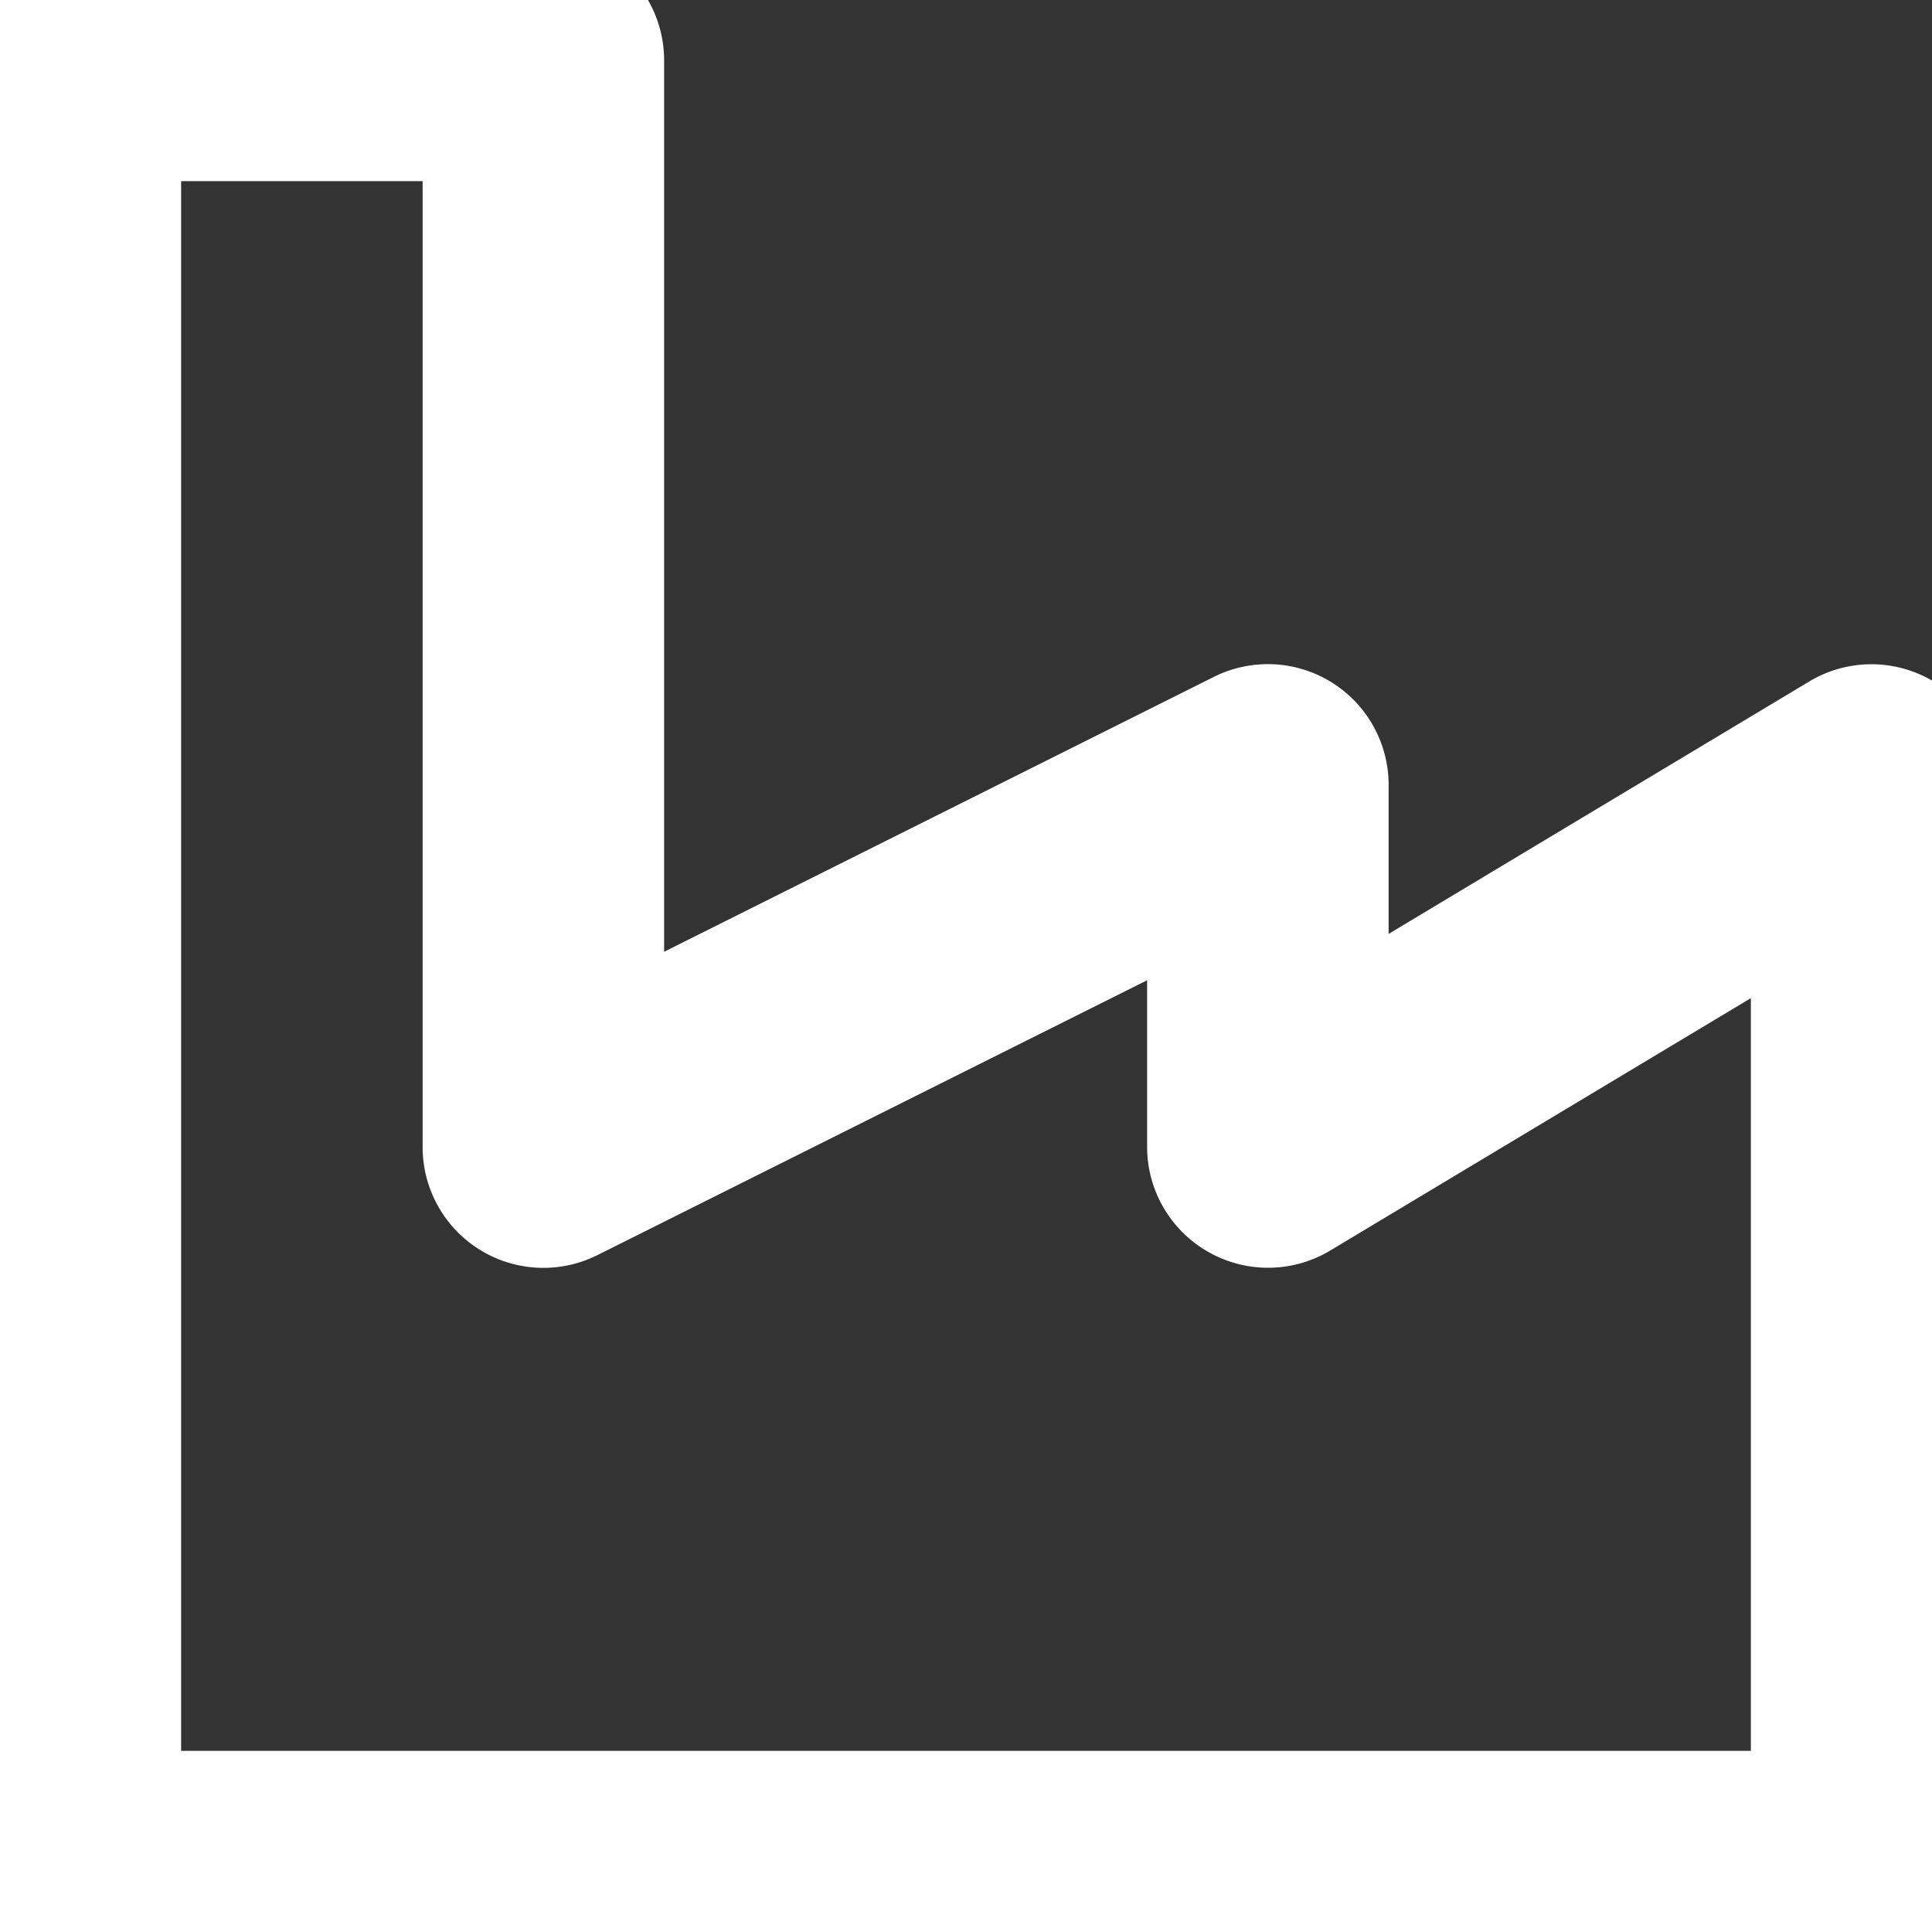 <!DOCTYPE svg PUBLIC "-//W3C//DTD SVG 1.1//EN" "http://www.w3.org/Graphics/SVG/1.1/DTD/svg11.dtd">
<!-- Uploaded to: SVG Repo, www.svgrepo.com, Transformed by: SVG Repo Mixer Tools -->
<svg fill="#ffffff" width="800px" height="800px" viewBox="0 0 16 16" id="factory-16px" xmlns="http://www.w3.org/2000/svg" stroke="#ffffff">
<rect x="0" y="0" width="16" height="16" fill="#333333" stroke="none"/>
<g id="SVGRepo_bgCarrier" stroke-width="0"/>
<g id="SVGRepo_tracerCarrier" stroke-linecap="round" stroke-linejoin="round"/>
<g id="SVGRepo_iconCarrier"> <path id="Path_109" data-name="Path 109" d="M-6.5,16h-15a.5.5,0,0,1-.5-.5V.5a.5.5,0,0,1,.5-.5h4a.5.5,0,0,1,.5.5V8.691l5.276-2.638a.5.5,0,0,1,.487.022A.5.5,0,0,1-11,6.5V8.617l4.243-2.546a.5.5,0,0,1,.5-.006A.5.5,0,0,1-6,6.5v9A.5.5,0,0,1-6.5,16ZM-21,15H-7V7.383l-4.243,2.546a.5.5,0,0,1-.5.006A.5.5,0,0,1-12,9.5V7.309l-5.276,2.638a.5.5,0,0,1-.487-.022A.5.5,0,0,1-18,9.5V1h-3Z" transform="translate(22)"/> </g>
</svg>